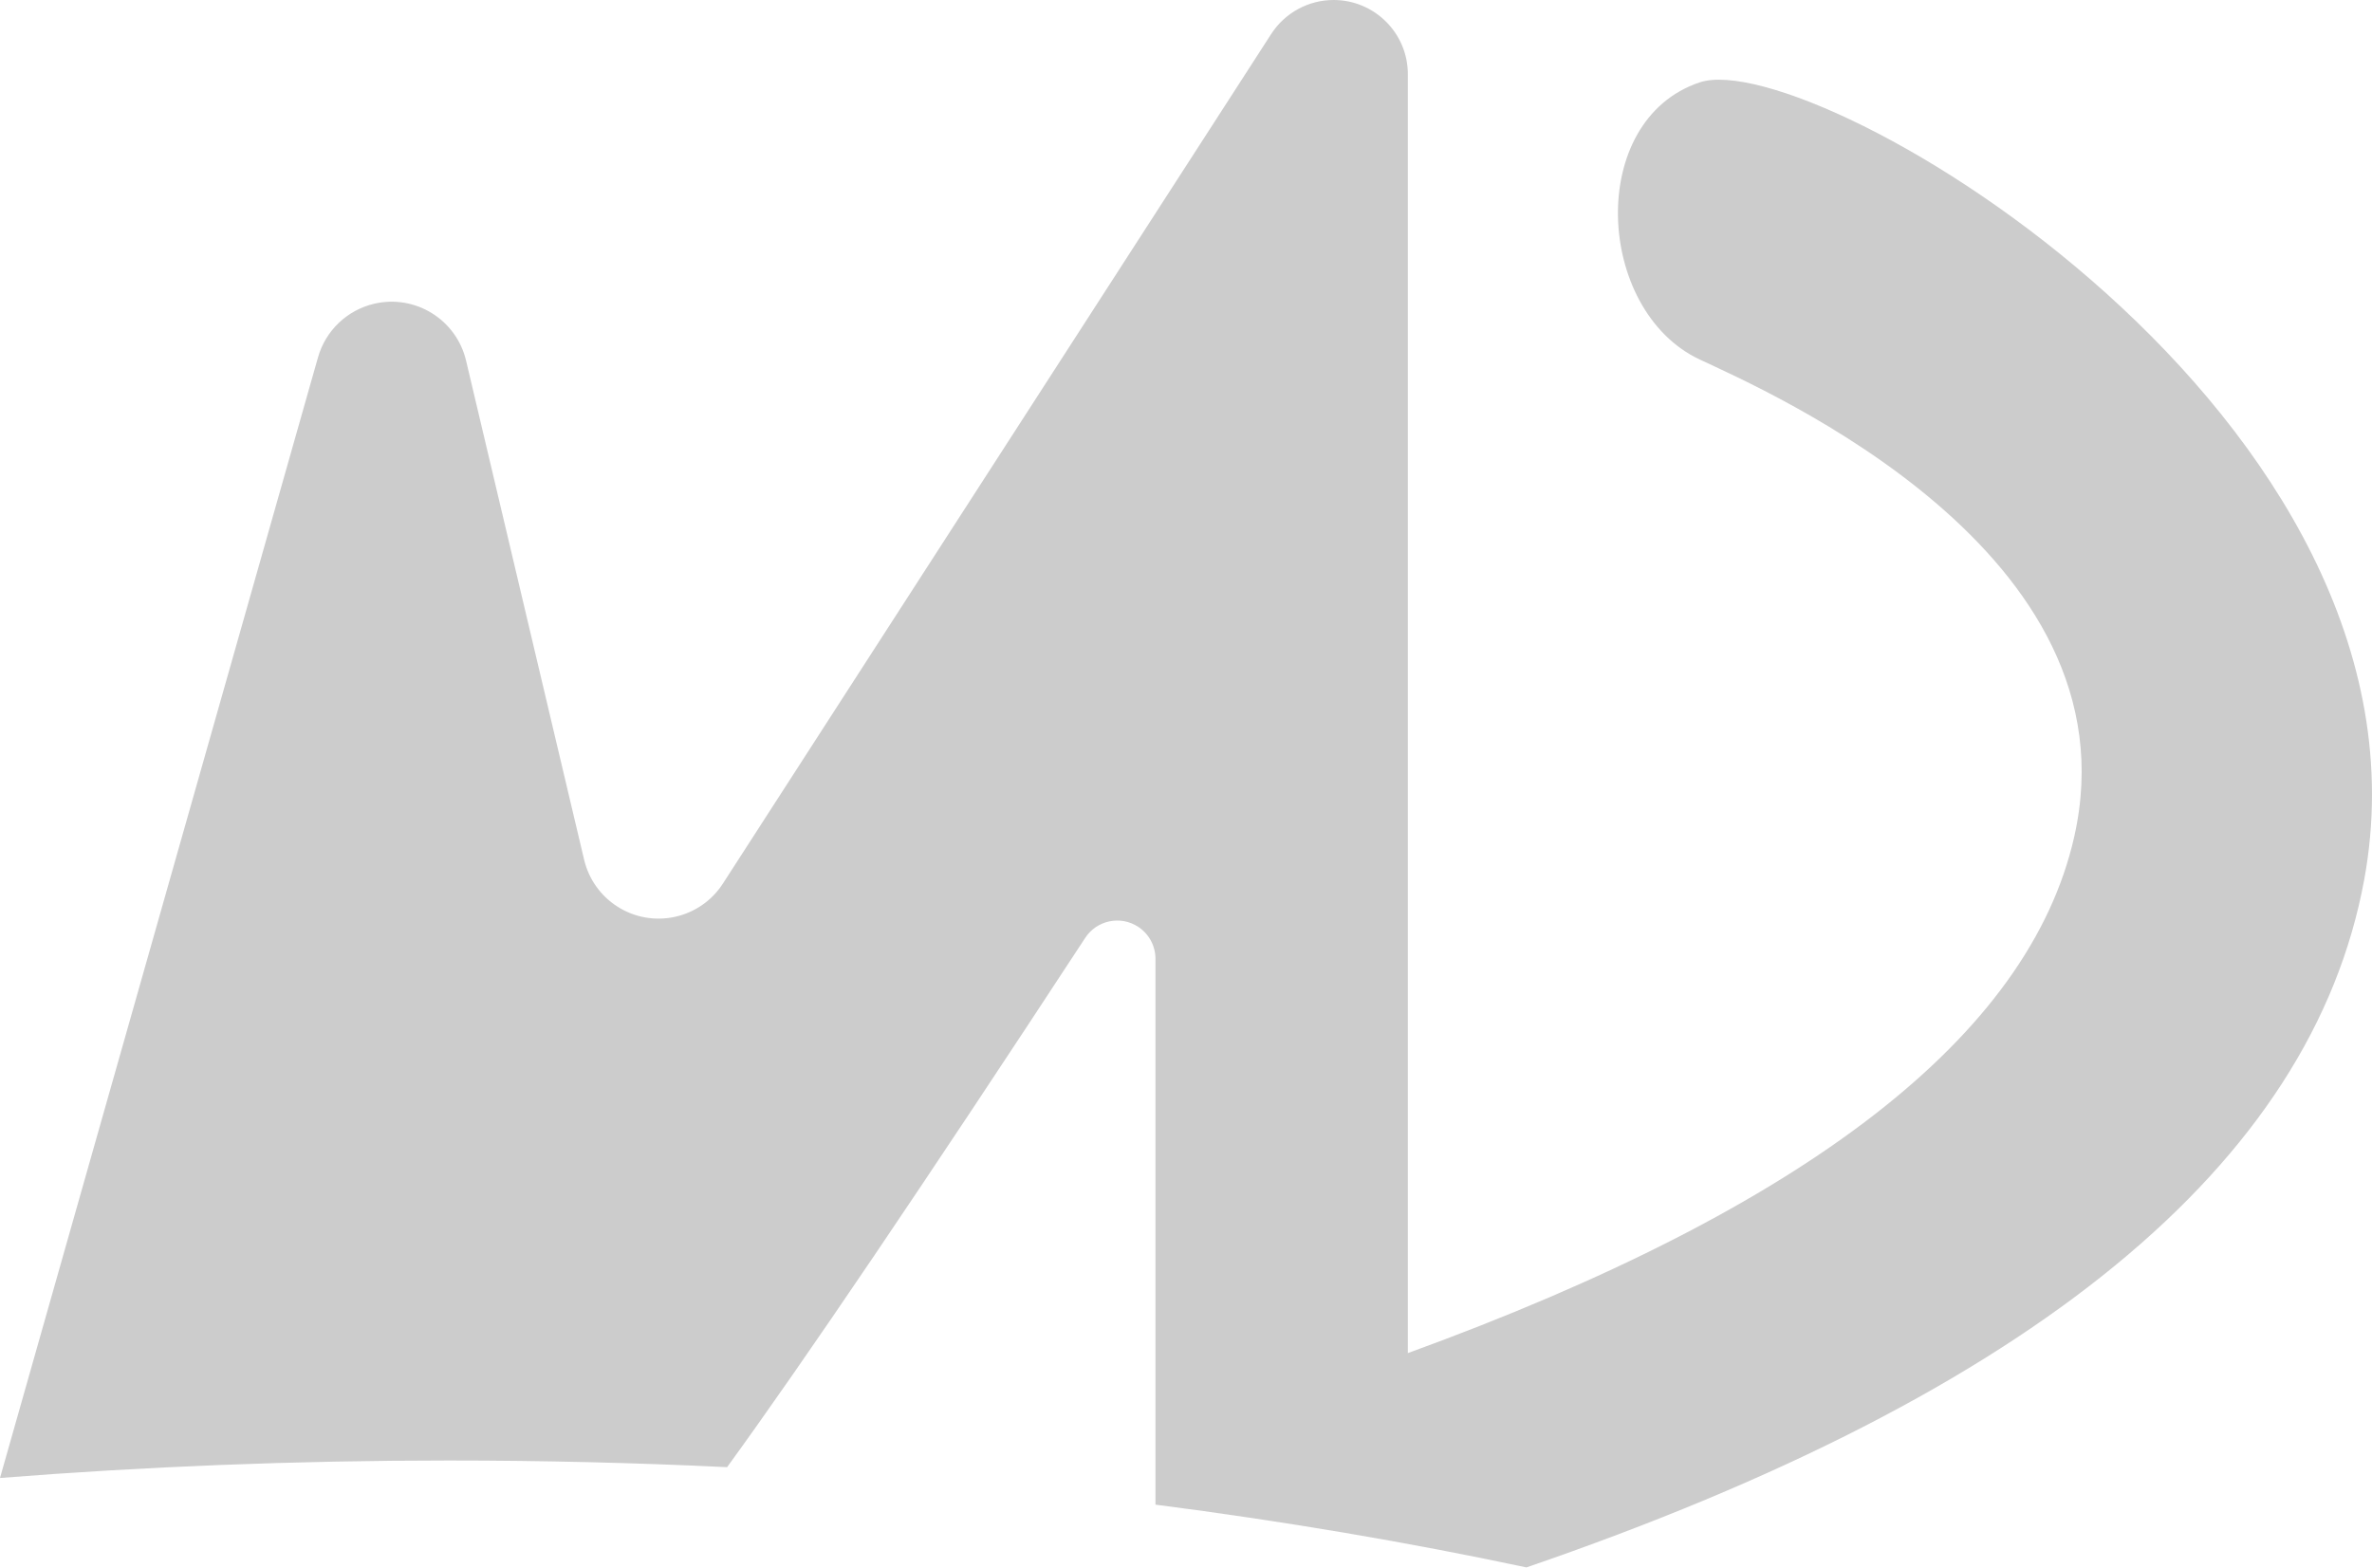 <?xml version="1.0" encoding="UTF-8"?>
<svg width="62px" height="41px" viewBox="0 0 62 41" version="1.1" xmlns="http://www.w3.org/2000/svg" xmlns:xlink="http://www.w3.org/1999/xlink">
    <!-- Generator: Sketch 51.1 (57501) - http://www.bohemiancoding.com/sketch -->
    <title>footer_logo</title>
    <desc>Created with Sketch.</desc>
    <defs></defs>
    <g id="Symbols" stroke="none" stroke-width="1" fill="none" fill-rule="evenodd" fill-opacity="0.2">
        <g id="footer" transform="translate(-250, -66)" fill="#000000">
            <path d="M250,104.641 L258.312,75.343 C258.51,74.645 259.07,74.109 259.776,73.942 C260.851,73.688 261.928,74.353 262.182,75.428 L265.268,88.477 C265.387,88.98 265.696,89.417 266.13,89.697 C267.058,90.296 268.296,90.029 268.895,89.101 L283.227,66.889 C283.585,66.335 284.199,66 284.858,66 C285.93,66 286.799,66.869 286.799,67.941 L286.799,101.376 C297.233,97.578 303.038,93.079 304.216,87.88 C305.901,80.436 296.166,76.217 294.429,75.4 C291.696,74.115 291.461,69.141 294.429,68.153 C297.398,67.165 314.024,76.918 311.795,89.006 C310.423,96.448 303.124,102.439 289.898,106.979 C286.82,106.324 283.578,105.773 280.202,105.338 L280.202,91.068 C280.202,90.73 280.032,90.416 279.75,90.231 C279.288,89.928 278.668,90.058 278.366,90.52 L278.366,90.52 C274.137,96.978 271.017,101.59 269.005,104.358 C266.621,104.243 264.193,104.184 261.731,104.184 C257.715,104.184 253.792,104.341 250,104.641 Z" id="footer_logo"></path>
        </g>
    </g>
</svg>